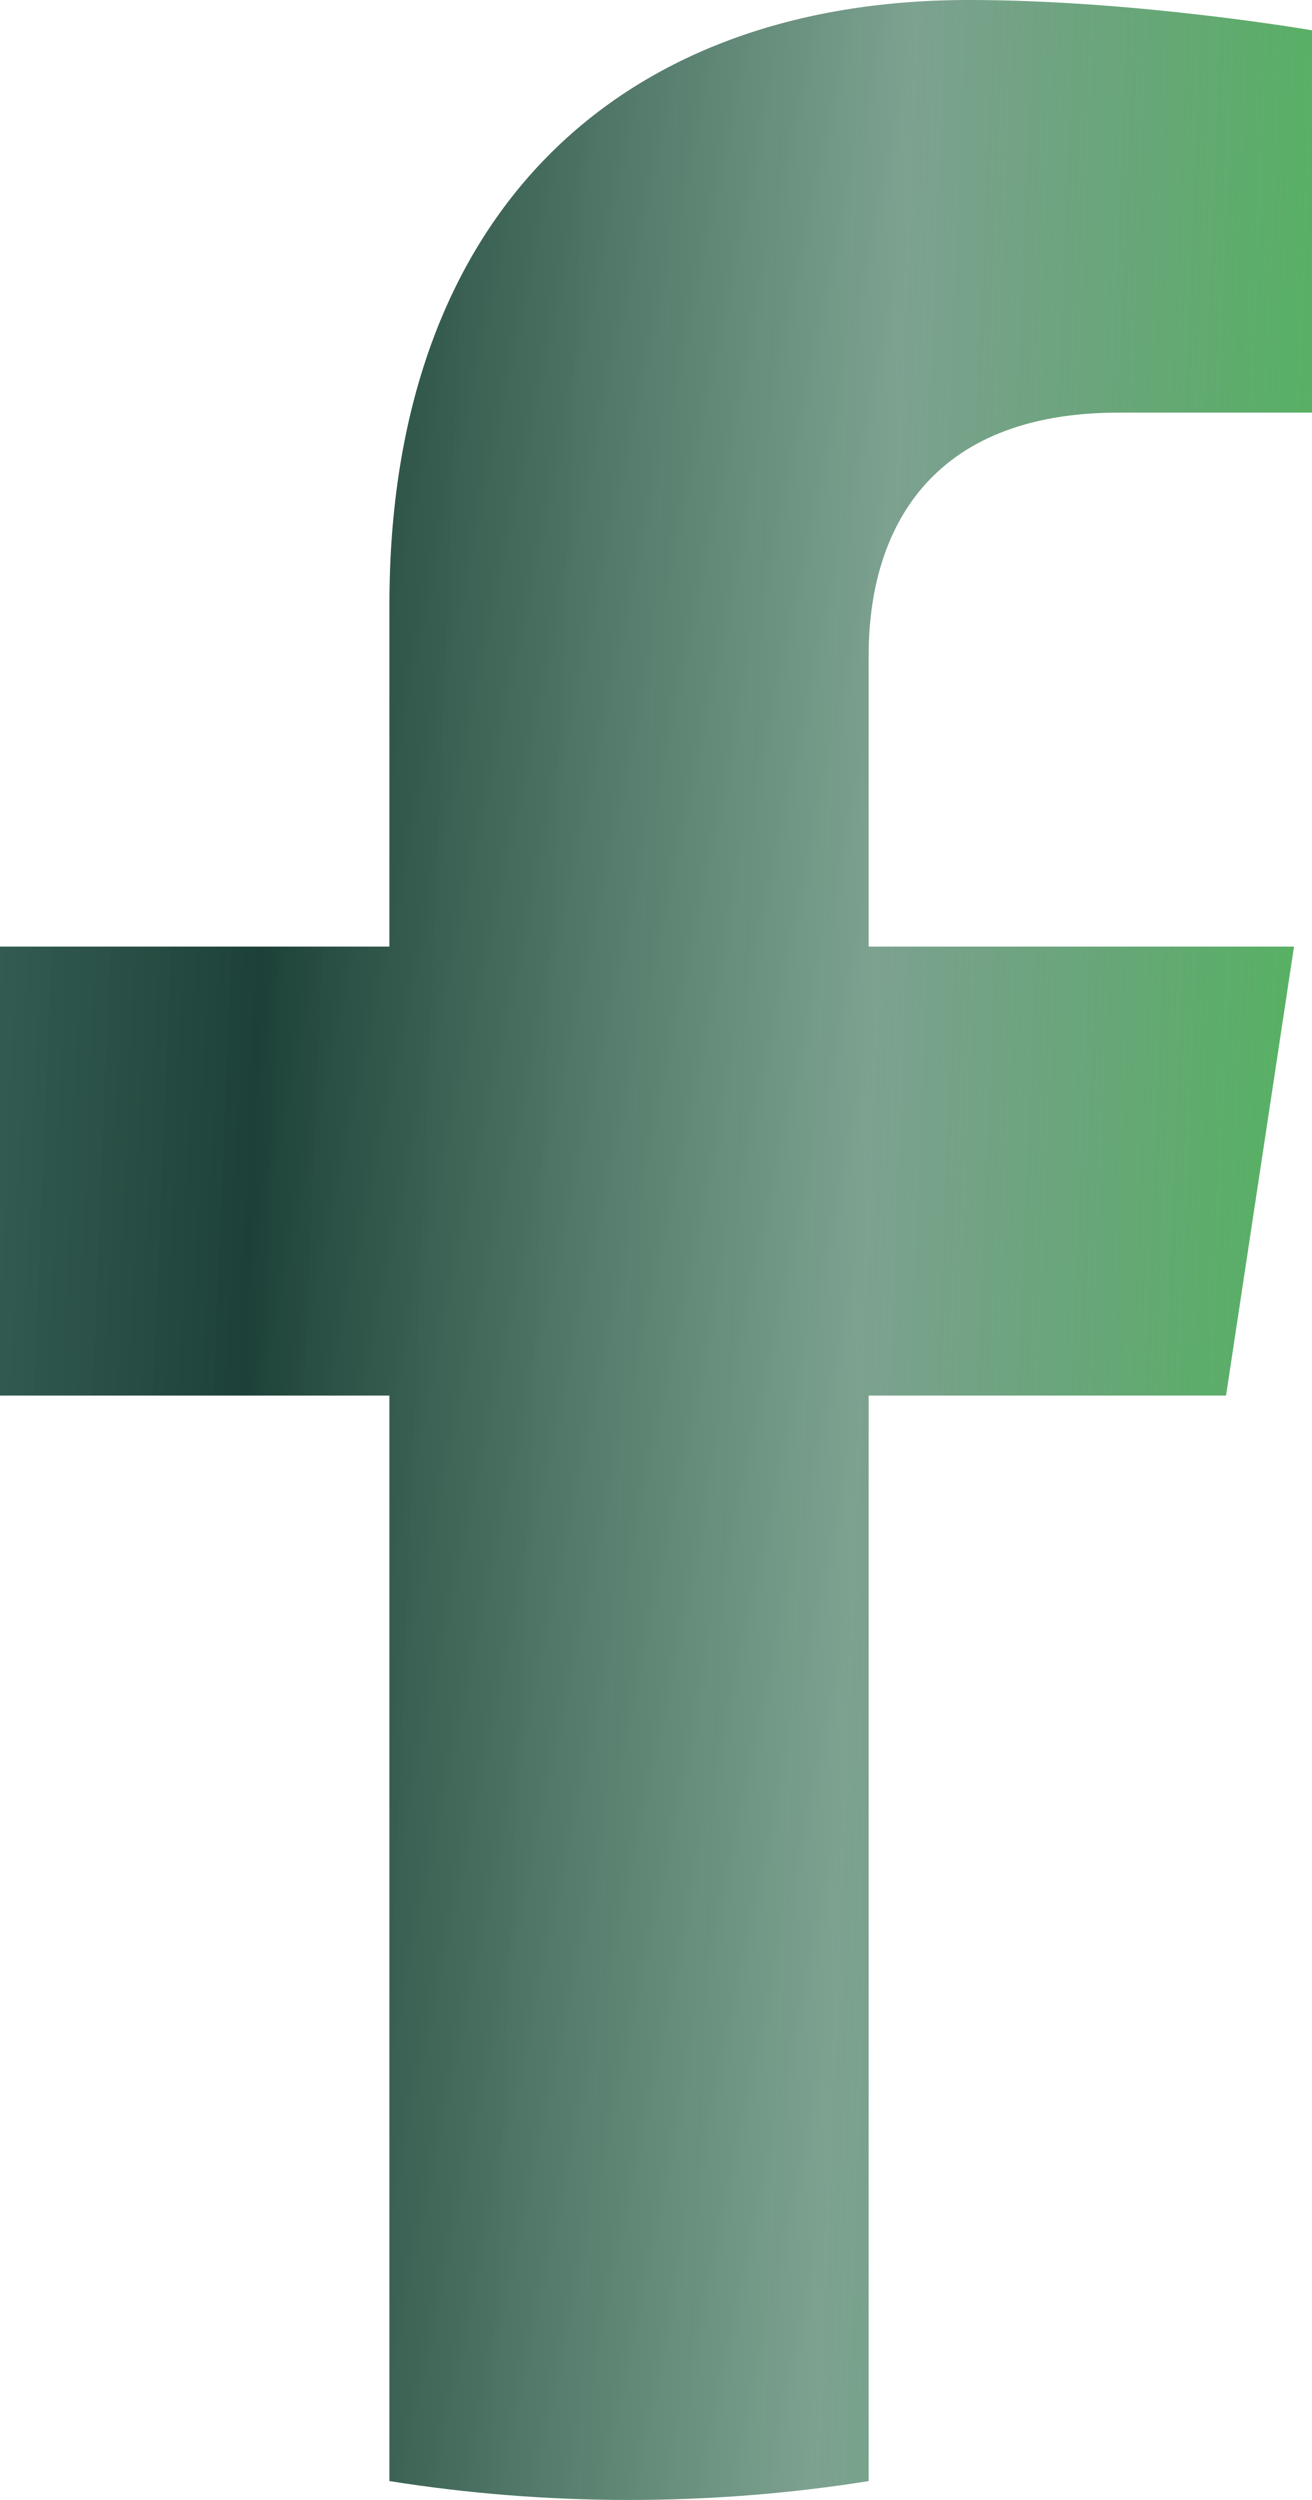 <svg width="21" height="40" viewBox="0 0 21 40" fill="none" xmlns="http://www.w3.org/2000/svg">
<g clip-path="url(#clip0_70_326)">
<path d="M19.624 22.33L20.712 15.146H13.904V10.483C13.904 8.518 14.855 6.602 17.904 6.602H21V0.485C21 0.485 18.191 0 15.505 0C9.898 0 6.233 3.441 6.233 9.67V15.146H0V22.33H6.233V39.698C7.483 39.897 8.764 40 10.069 40C11.373 40 12.654 39.897 13.904 39.698V22.33H19.624Z" fill="url(#paint0_linear_70_326)"/>
</g>
<defs>
<linearGradient id="paint0_linear_70_326" x1="23.761" y1="27.925" x2="-3.657" y2="26.81" gradientUnits="userSpaceOnUse">
<stop stop-color="#47C54C"/>
<stop offset="0.373" stop-color="#2F6A4E" stop-opacity="0.627"/>
<stop offset="0.732" stop-color="#1D4138"/>
<stop offset="1" stop-color="#3E6A60" stop-opacity="0.97"/>
</linearGradient>
<clipPath id="clip0_70_326">
<rect width="21" height="40" fill="white"/>
</clipPath>
</defs>
</svg>
